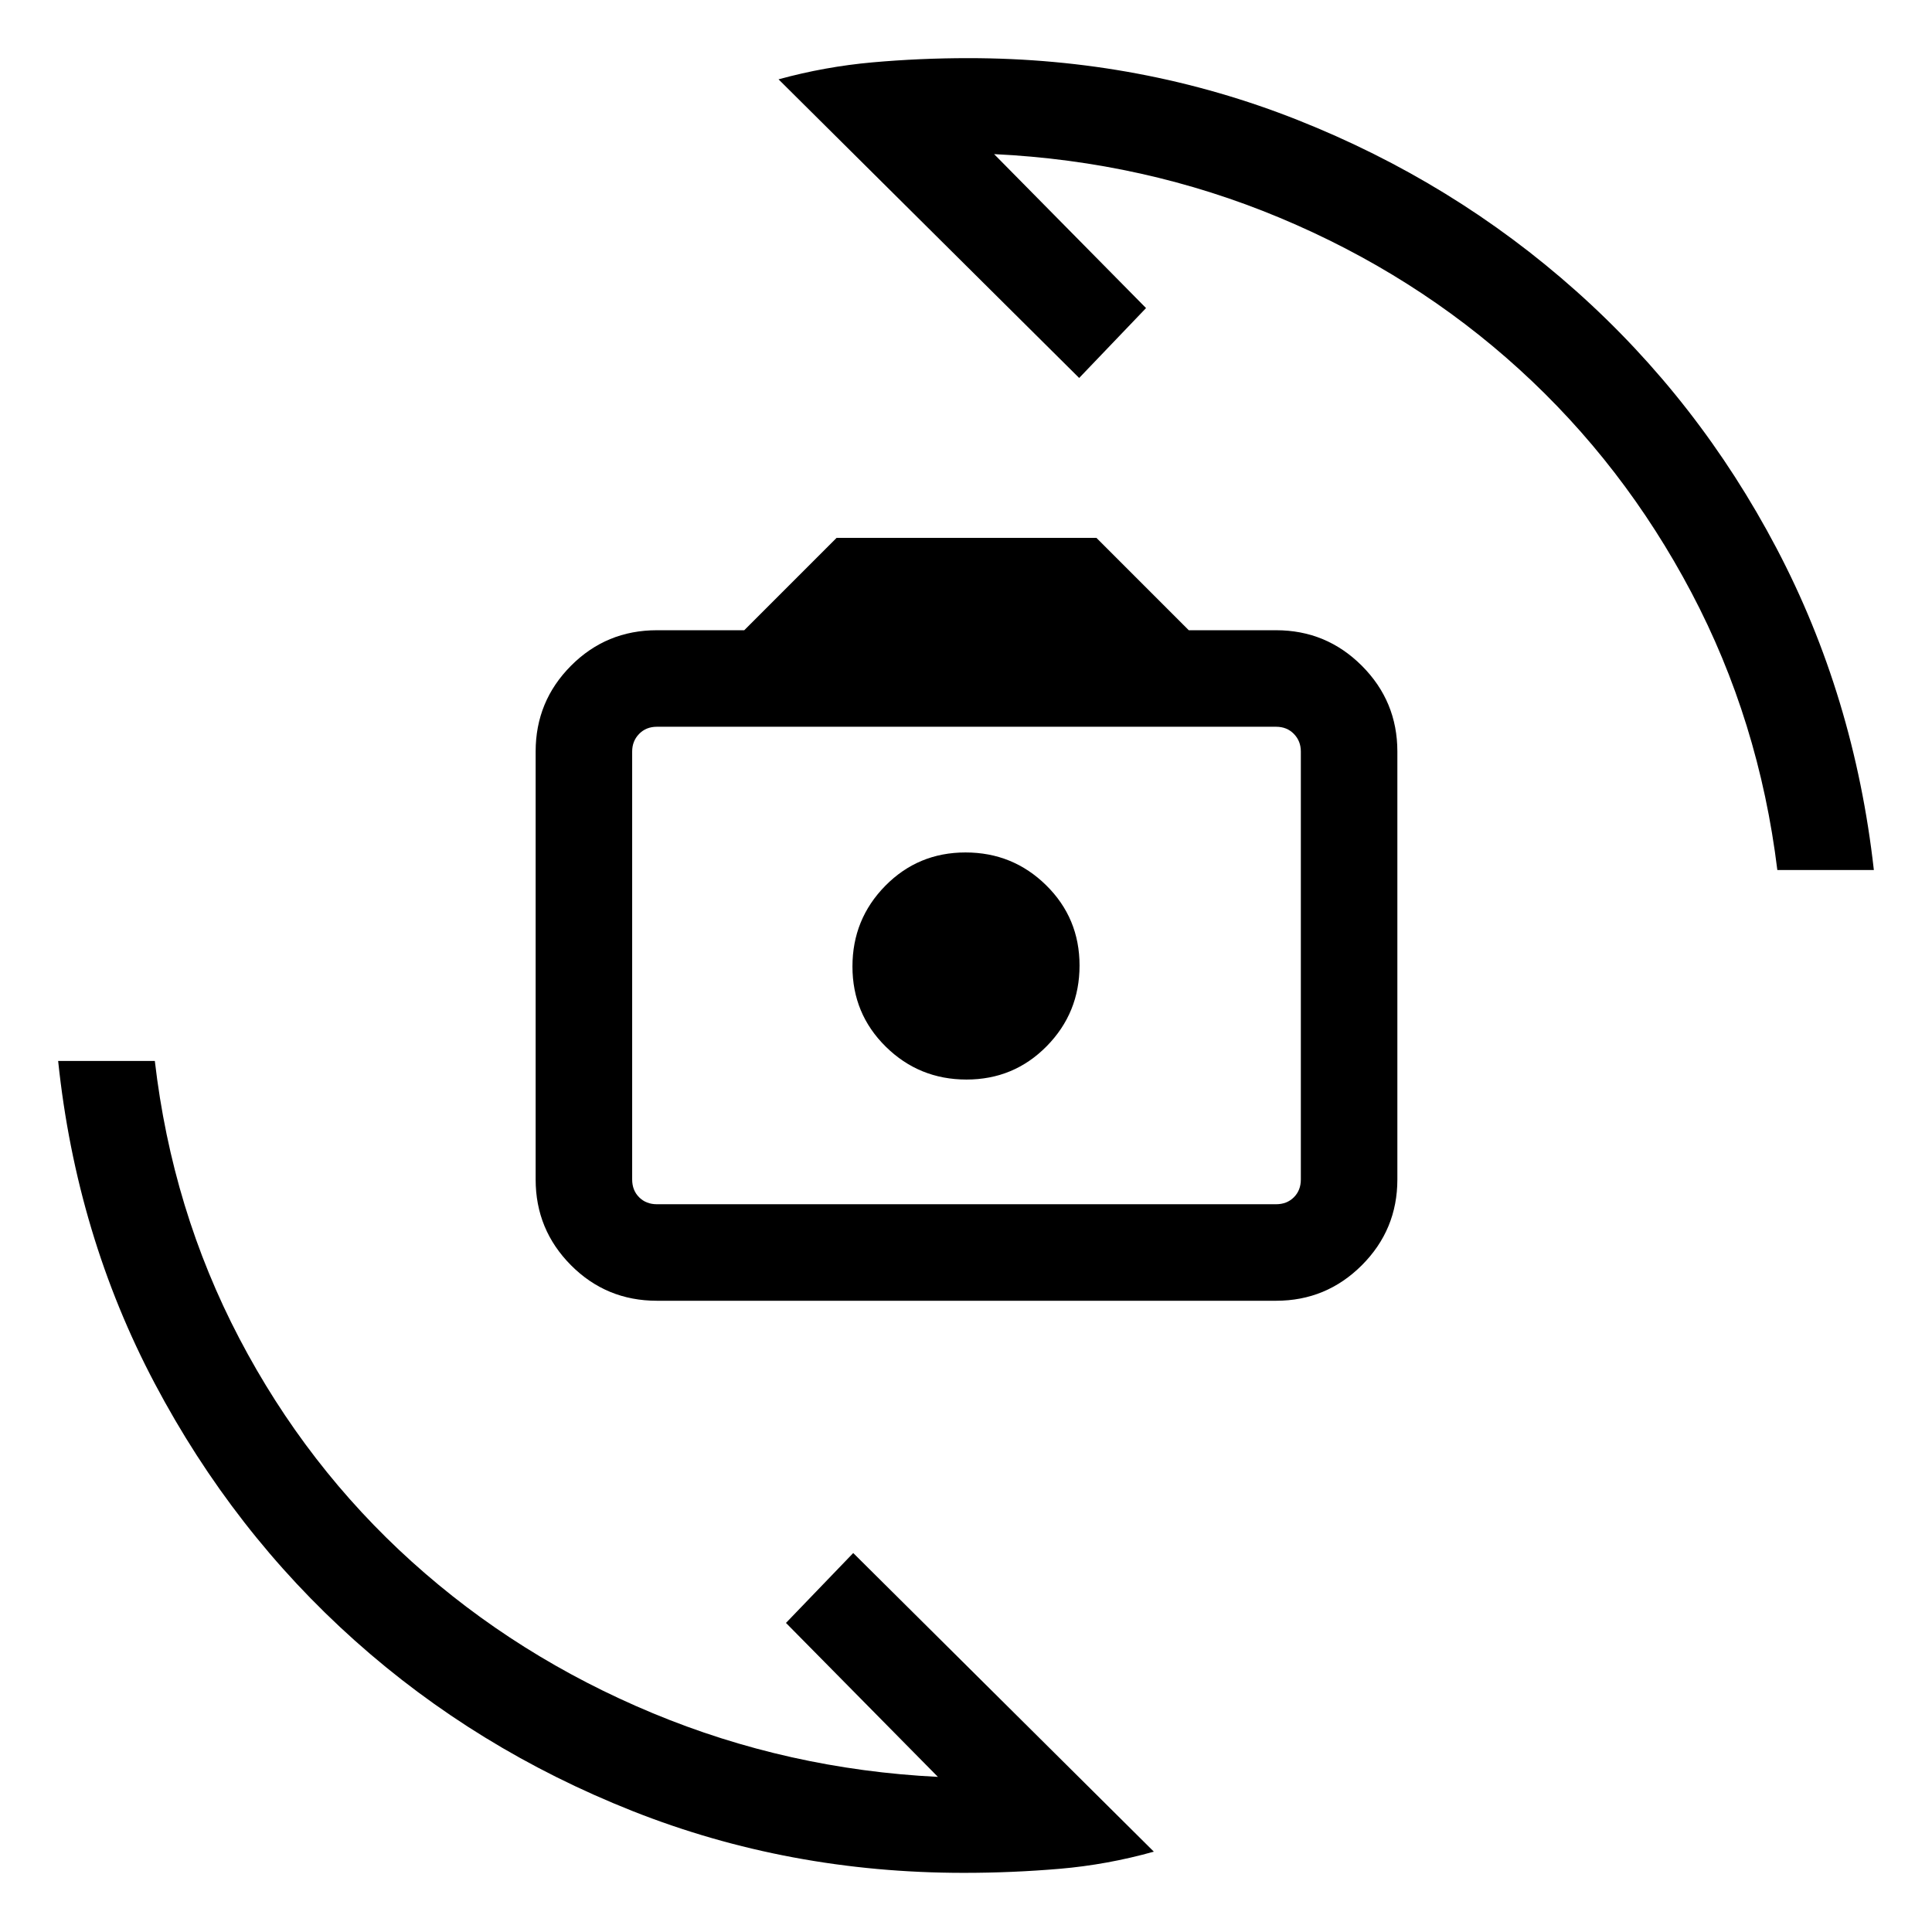 <svg xmlns="http://www.w3.org/2000/svg" height="20" viewBox="0 -960 960 960" width="20"><path d="M326.42-313.66q-25.13 0-42.7-17.65-17.56-17.66-17.56-42.61v-212.66q0-24.95 17.56-42.61 17.57-17.65 42.7-17.65h43.39l45.88-45.89h129.12l45.88 45.89h43.39q24.95 0 42.61 17.65 17.65 17.66 17.65 42.61v212.66q0 24.95-17.65 42.61-17.66 17.65-42.61 17.65H326.42Zm0-47.96h307.66q5.38 0 8.84-3.46t3.46-8.84v-212.66q0-5.19-3.46-8.75-3.46-3.55-8.84-3.55H326.42q-5.38 0-8.84 3.55-3.46 3.56-3.46 8.75v212.66q0 5.38 3.46 8.84t8.84 3.46Zm153.83-61.96q23.52 0 39.85-16.57 16.32-16.58 16.32-40.1 0-23.52-16.57-39.85-16.58-16.32-40.1-16.32-23.52 0-39.85 16.57-16.32 16.58-16.32 40.1 0 23.52 16.57 39.85 16.58 16.32 40.1 16.32Zm-93.4-497q23.05-6.32 46.66-8.43 23.62-2.1 47.66-2.1 86.09 0 163.64 30.74 77.54 30.75 138.42 85.04 60.88 54.28 99.54 127.79 38.65 73.5 48.34 159.85h-47.96q-9.09-74.2-42.68-137.85-33.59-63.65-85.55-110.94-51.96-47.29-119.04-75.32-67.09-28.03-141.92-31.62l75.5 76.5-33.23 34.73-149.38-148.39ZM573.34-39.92q-23.24 6.51-46.85 8.52-23.62 2.01-47.66 2.01-87.01 0-164.6-30.74-77.58-30.75-137.96-84.71-60.38-53.97-99.36-127.68-38.97-73.71-48.02-160.29h48.04q8.61 74.12 41.99 137.86 33.38 63.75 85.75 110.98 52.37 47.24 119.62 75.22 67.25 27.98 141.75 31.67l-75.5-76.5 33.42-34.73L573.34-39.92ZM482.5-481.5Z"/></svg>